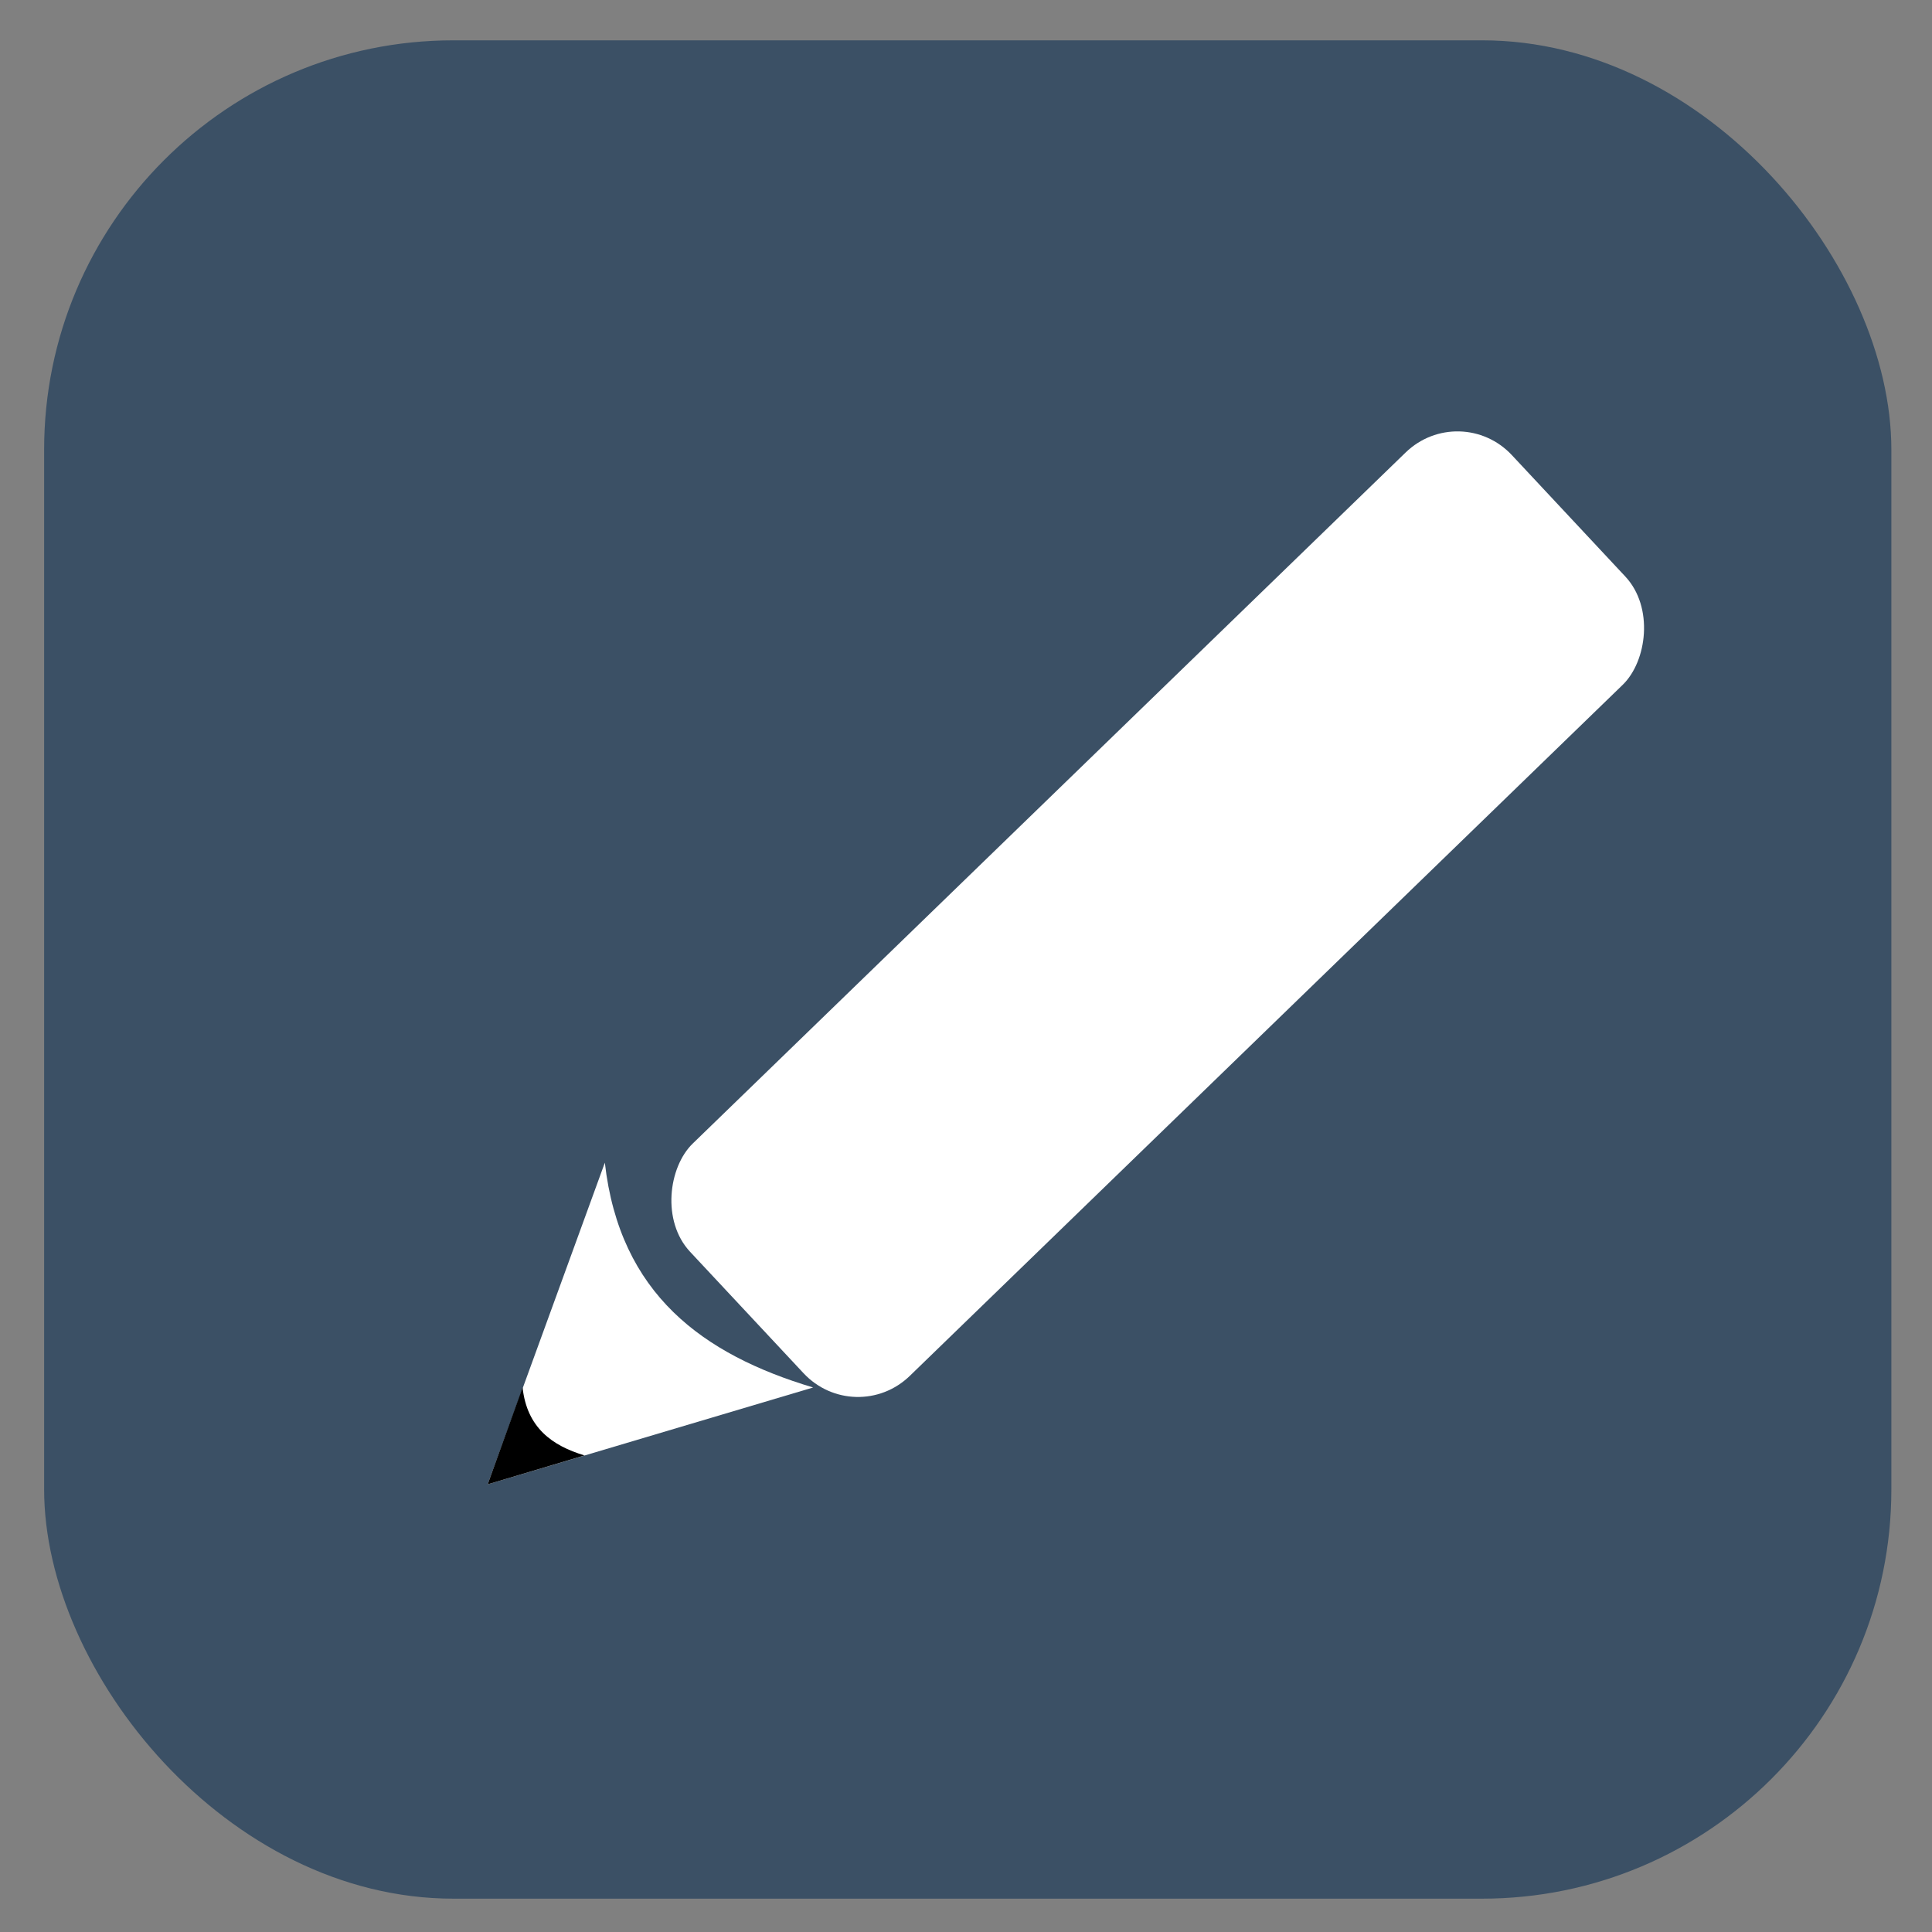 <?xml version="1.0" encoding="UTF-8" standalone="no"?>
<!-- Created with Inkscape (http://www.inkscape.org/) -->

<svg
   xmlns:dc="http://purl.org/dc/elements/1.1/"
   xmlns:cc="http://creativecommons.org/ns#"
   xmlns:rdf="http://www.w3.org/1999/02/22-rdf-syntax-ns#"
   xmlns:svg="http://www.w3.org/2000/svg"
   xmlns="http://www.w3.org/2000/svg"
   xmlns:sodipodi="http://sodipodi.sourceforge.net/DTD/sodipodi-0.dtd"
   xmlns:inkscape="http://www.inkscape.org/namespaces/inkscape"
   width="23"
   height="23"
   viewBox="0 0 6.085 6.085"
   version="1.1"
   id="svg8"
   inkscape:version="0.92.3 (unknown)"
   sodipodi:docname="pencil.svg"
   inkscape:export-filename="/var/www/html/produk_ori/slims8_akasia/admin/admin_template/yoha/asset/css/media/edit.png"
   inkscape:export-xdpi="100.40717"
   inkscape:export-ydpi="100.40717">
  <rect x="0" y="0" width="6.085" height="6.085" fill="#808080" stroke="none"/>
  <defs
     id="defs2" />
  <sodipodi:namedview
     id="base"
     pagecolor="#ffffff"
     bordercolor="#666666"
     borderopacity="1.0"
     inkscape:pageopacity="0.0"
     inkscape:pageshadow="2"
     inkscape:zoom="22.782608"
     inkscape:cx="12.126041"
     inkscape:cy="14.434695"
     inkscape:document-units="px"
     inkscape:current-layer="layer1"
     showgrid="false"
     units="px"
     showguides="true"
     inkscape:guide-bbox="true"
     inkscape:window-width="1366"
     inkscape:window-height="719"
     inkscape:window-x="0"
     inkscape:window-y="0"
     inkscape:window-maximized="1" />
  <g
     inkscape:label="Layer 1"
     inkscape:groupmode="layer"
     id="layer1"
     transform="translate(0,-290.915)">
    <g
       id="g858">
      <rect
         ry="1.289"
         y="291.042"
         x="0.139"
         height="5.853"
         width="5.818"
         id="rect815"
         style="opacity:1;fill:#3b5065;fill-opacity:1;stroke:none;stroke-width:0.878;stroke-linecap:butt;stroke-linejoin:miter;stroke-miterlimit:4;stroke-dasharray:none;stroke-dashoffset:0;stroke-opacity:1;paint-order:stroke markers fill" />
      <g
         transform="translate(-0.476,0.221)"
         id="g832">
        <rect
           style="opacity:1;fill:#ffffff;fill-opacity:1;stroke:none;stroke-width:0.714;stroke-linecap:butt;stroke-linejoin:miter;stroke-miterlimit:4;stroke-dasharray:none;stroke-dashoffset:0;stroke-opacity:1;paint-order:stroke markers fill"
           id="rect817"
           width="1.001"
           height="3.605"
           x="213.106"
           y="195.65"
           transform="matrix(0.683,0.731,-0.718,0.696,0,0)"
           ry="0.239"
           rx="0.239" />
        <path
           style="fill:#ffffff;fill-opacity:1;fill-rule:evenodd;stroke:none;stroke-width:0.265px;stroke-linecap:butt;stroke-linejoin:miter;stroke-opacity:1"
           d="M 2.381,294.356 2.012,295.369 3.037,295.064 c -0.347,-0.104 -0.609,-0.294 -0.656,-0.708 z"
           id="path825"
           inkscape:connector-curvature="0"
           sodipodi:nodetypes="cccc" />
        <path
           sodipodi:nodetypes="cccc"
           inkscape:connector-curvature="0"
           id="path827"
           d="M 2.122,295.064 2.012,295.369 2.317,295.278 c -0.103,-0.031 -0.181,-0.088 -0.195,-0.213 z"
           style="fill:#000000;fill-opacity:1;fill-rule:evenodd;stroke:none;stroke-width:0.079px;stroke-linecap:butt;stroke-linejoin:miter;stroke-opacity:1" />
      </g>
    </g>
  </g>
</svg>
